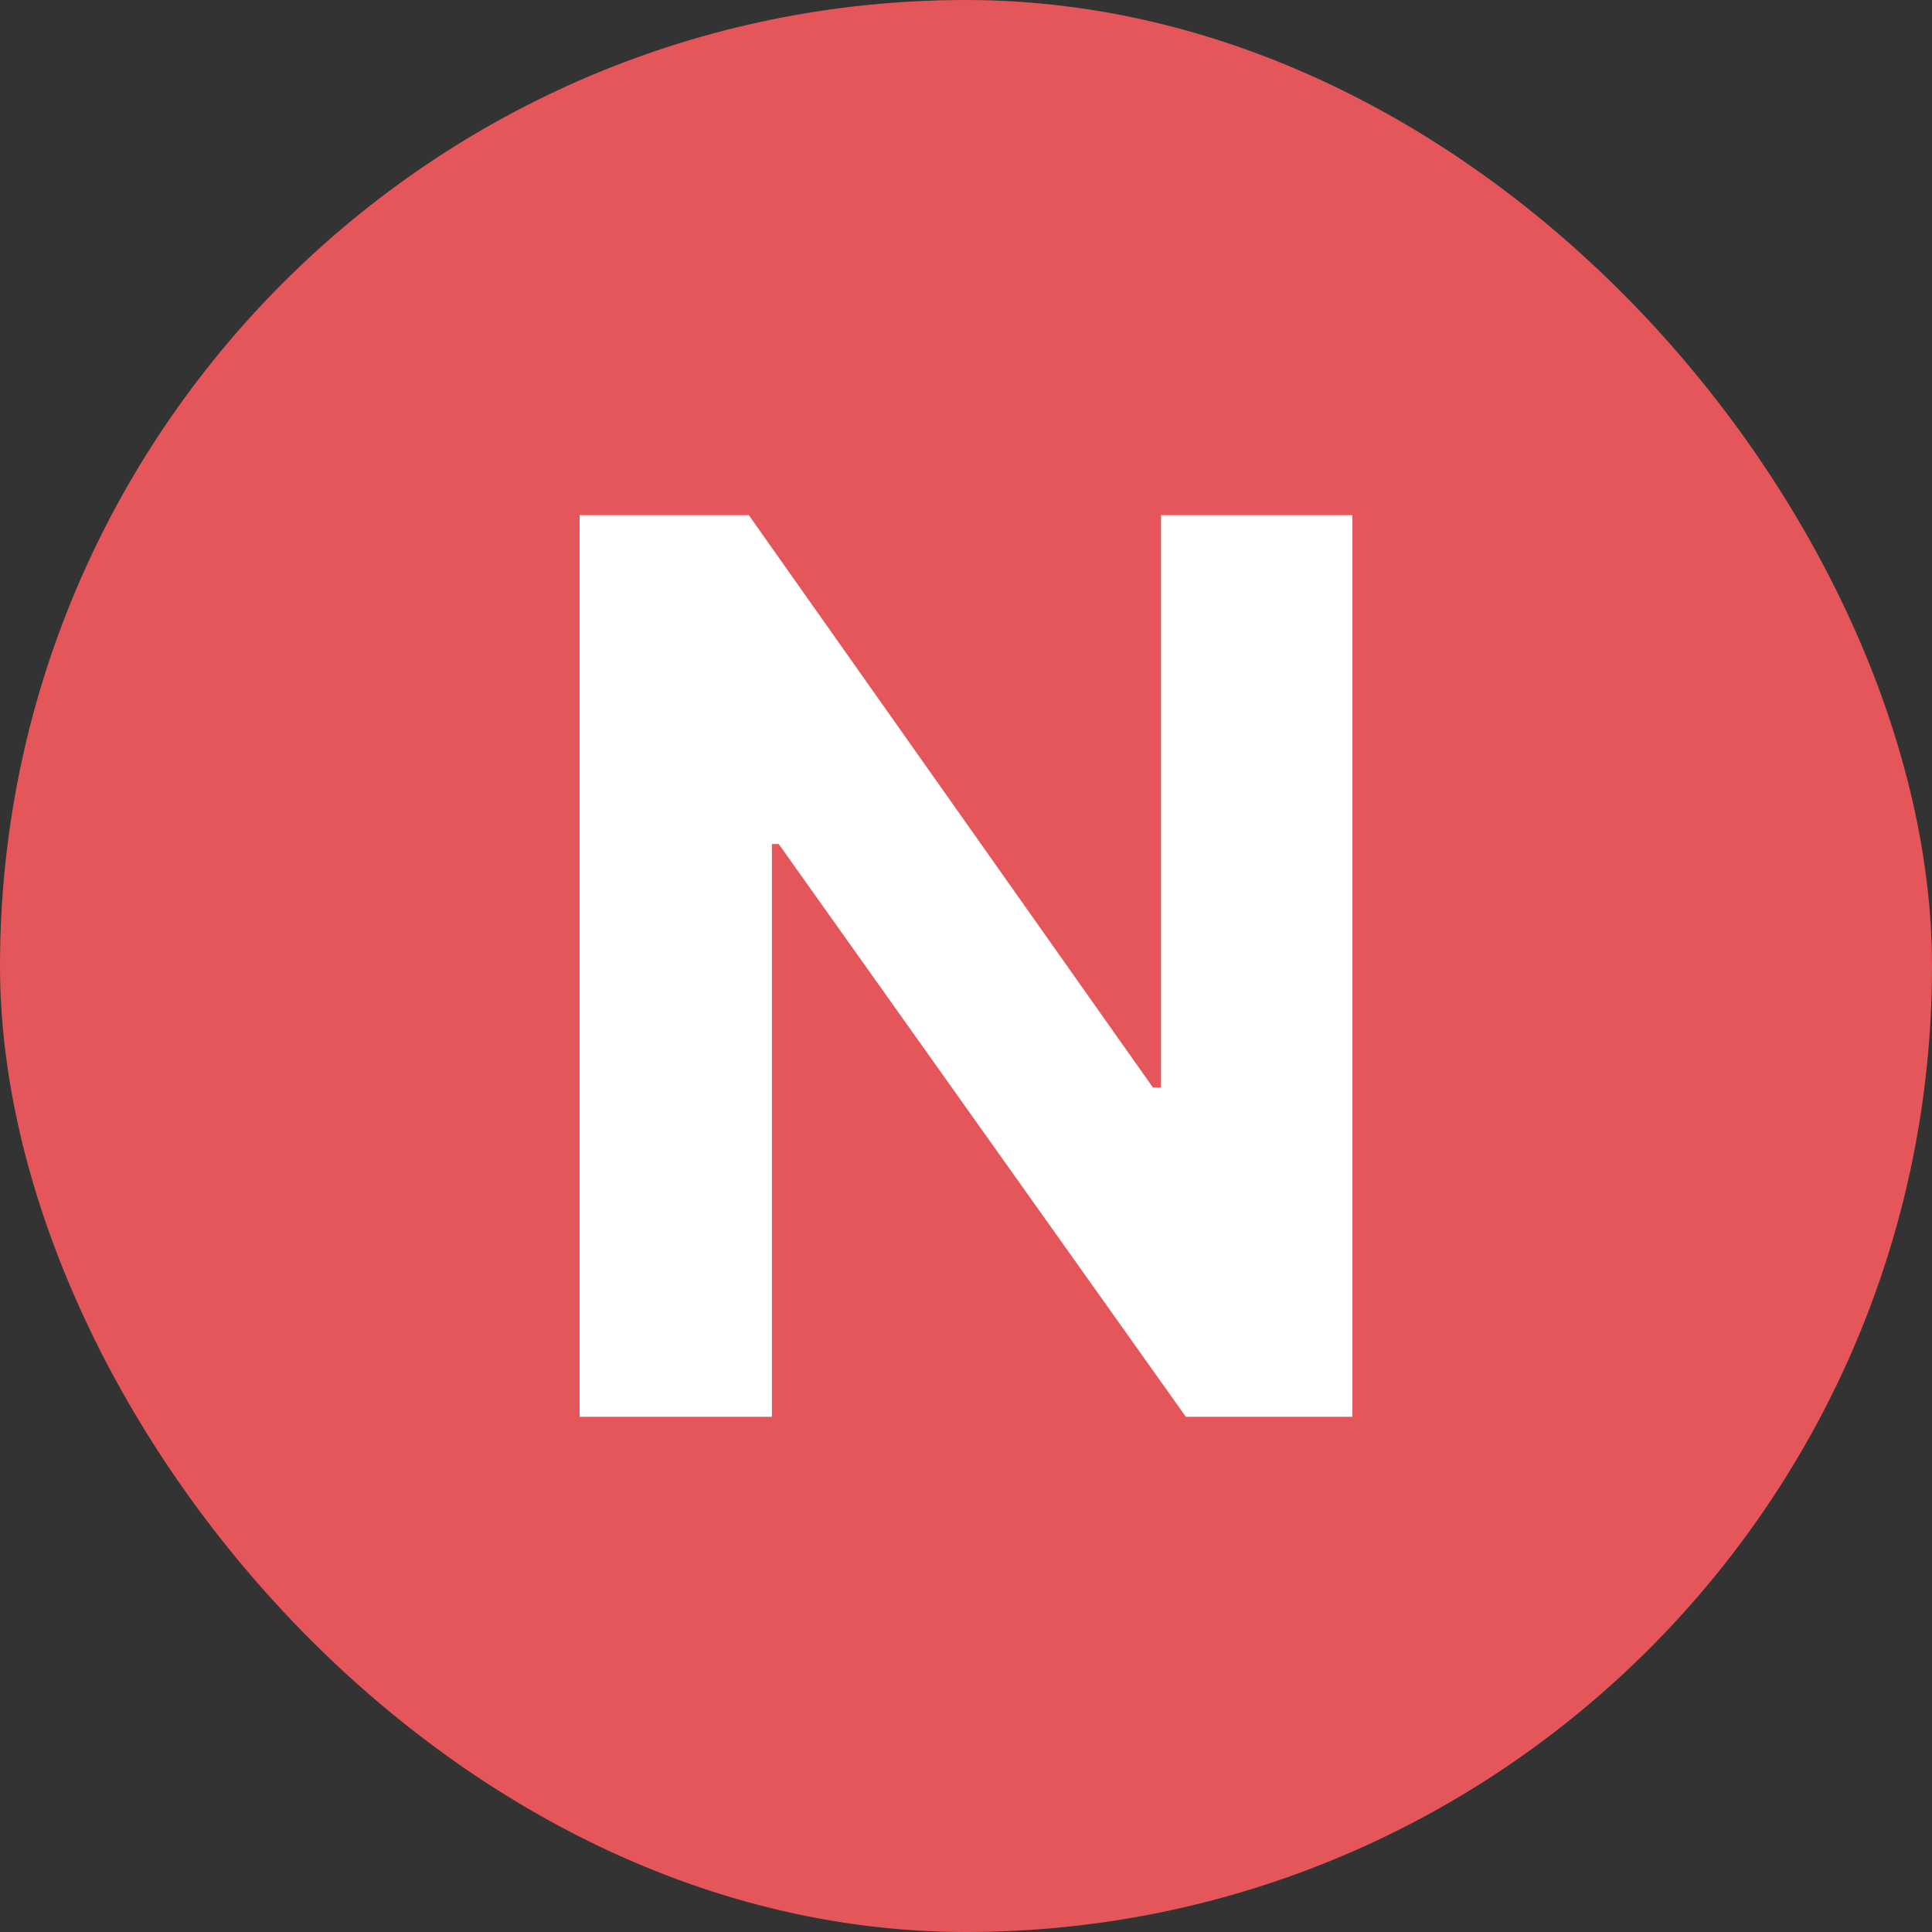 <svg width="15" height="15" viewBox="0 0 15 15" fill="none" xmlns="http://www.w3.org/2000/svg">
<rect x="0" y="0" width="15" height="15" fill="#333333" stroke="none"/>
<rect width="15" height="15" rx="7.5" fill="#E45659"/>
<path d="M10.5 4V11H9.207L6.046 6.553H5.993V11H4.5V4H5.814L8.951 8.443H9.014V4H10.5Z" fill="white"/>
</svg>
